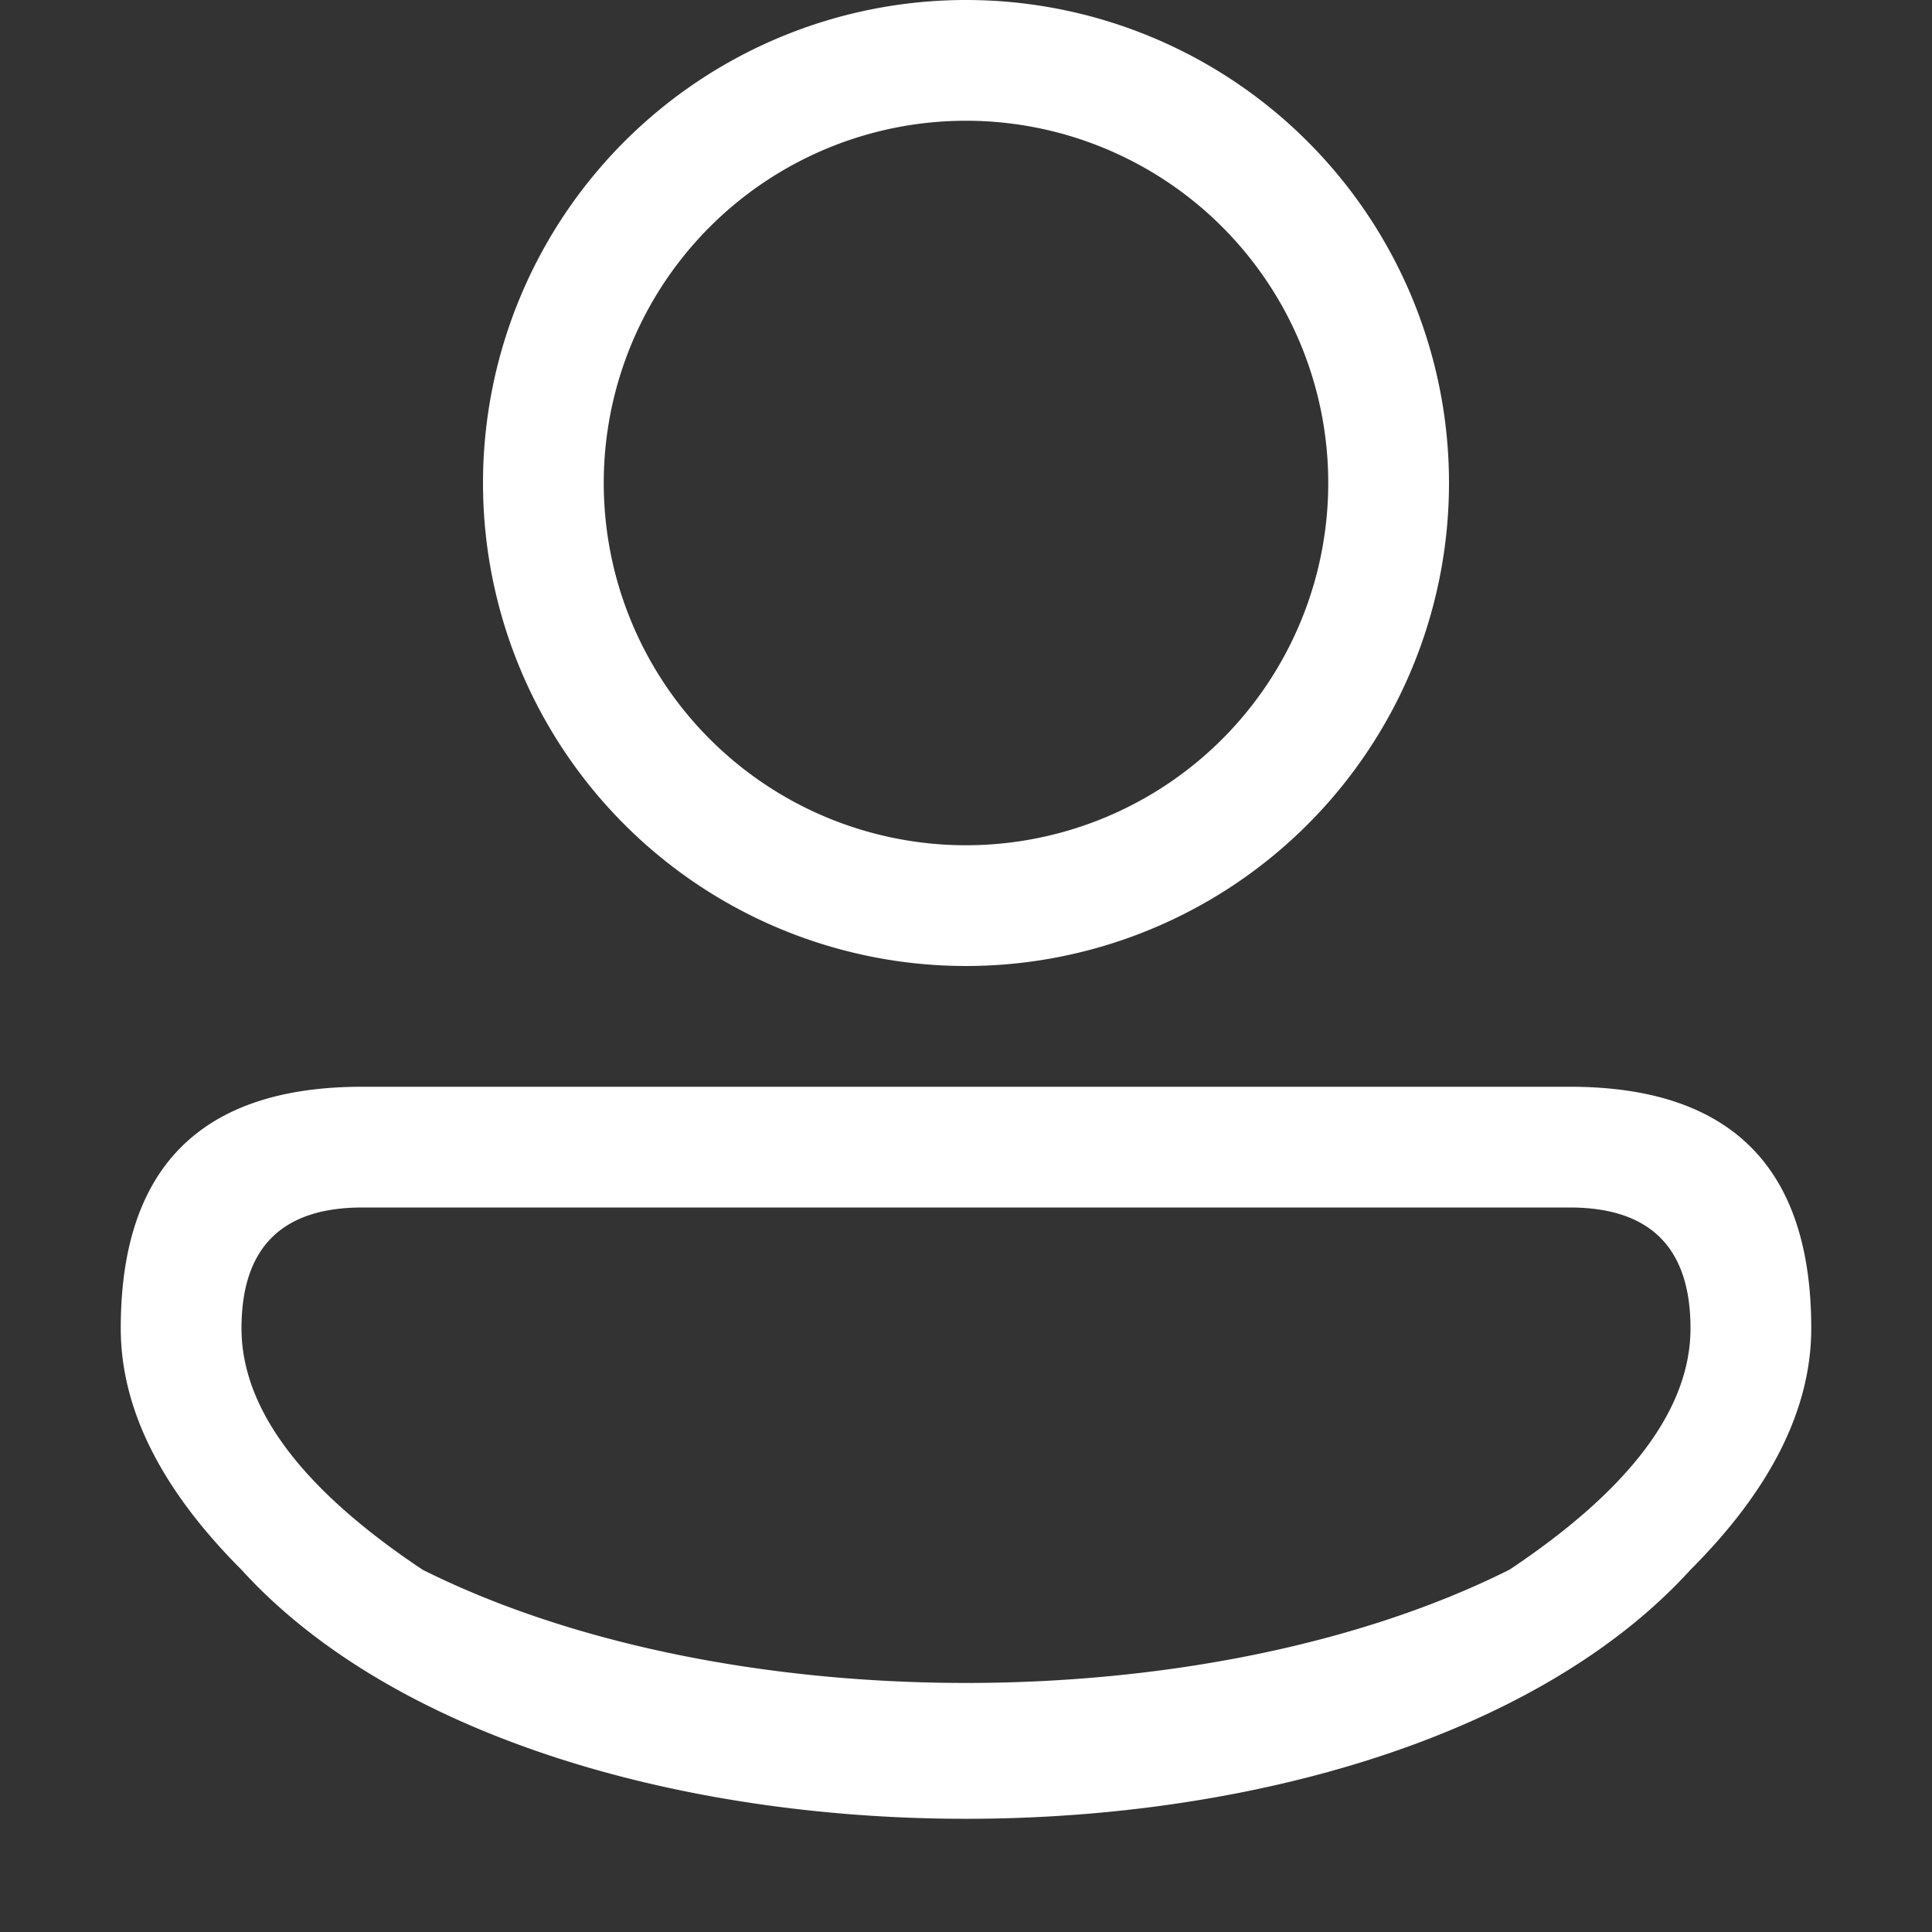 <svg viewBox="0 0 16 16" width="16" height="16" xmlns="http://www.w3.org/2000/svg" fill="#fff" fill-opacity="1">
  <rect x="0" y="0" width="16" height="16" fill="#333333" stroke="none"/>
  <path d="M 8 0 A 1 1 0 0 0 8 8 A 1 1 0 0 0 8 0 M 8 1 A 1 1 0 0 1 8 7 A 1 1 0 0 1 8 1 M 3 9 L 13 9 Q 15 9 15 11 Q 15 12 14 13 C 11.5 15.75 4.5 15.75 2 13 Q 1 12 1 11 Q 1 9 3 9 M 3 10 Q 2 10 2 11 Q 2 12 3.5 13 C 6 14.25 10 14.25 12.5 13 Q 14 12 14 11 Q 14 10 13 10 L 3 10"></path>
</svg>
